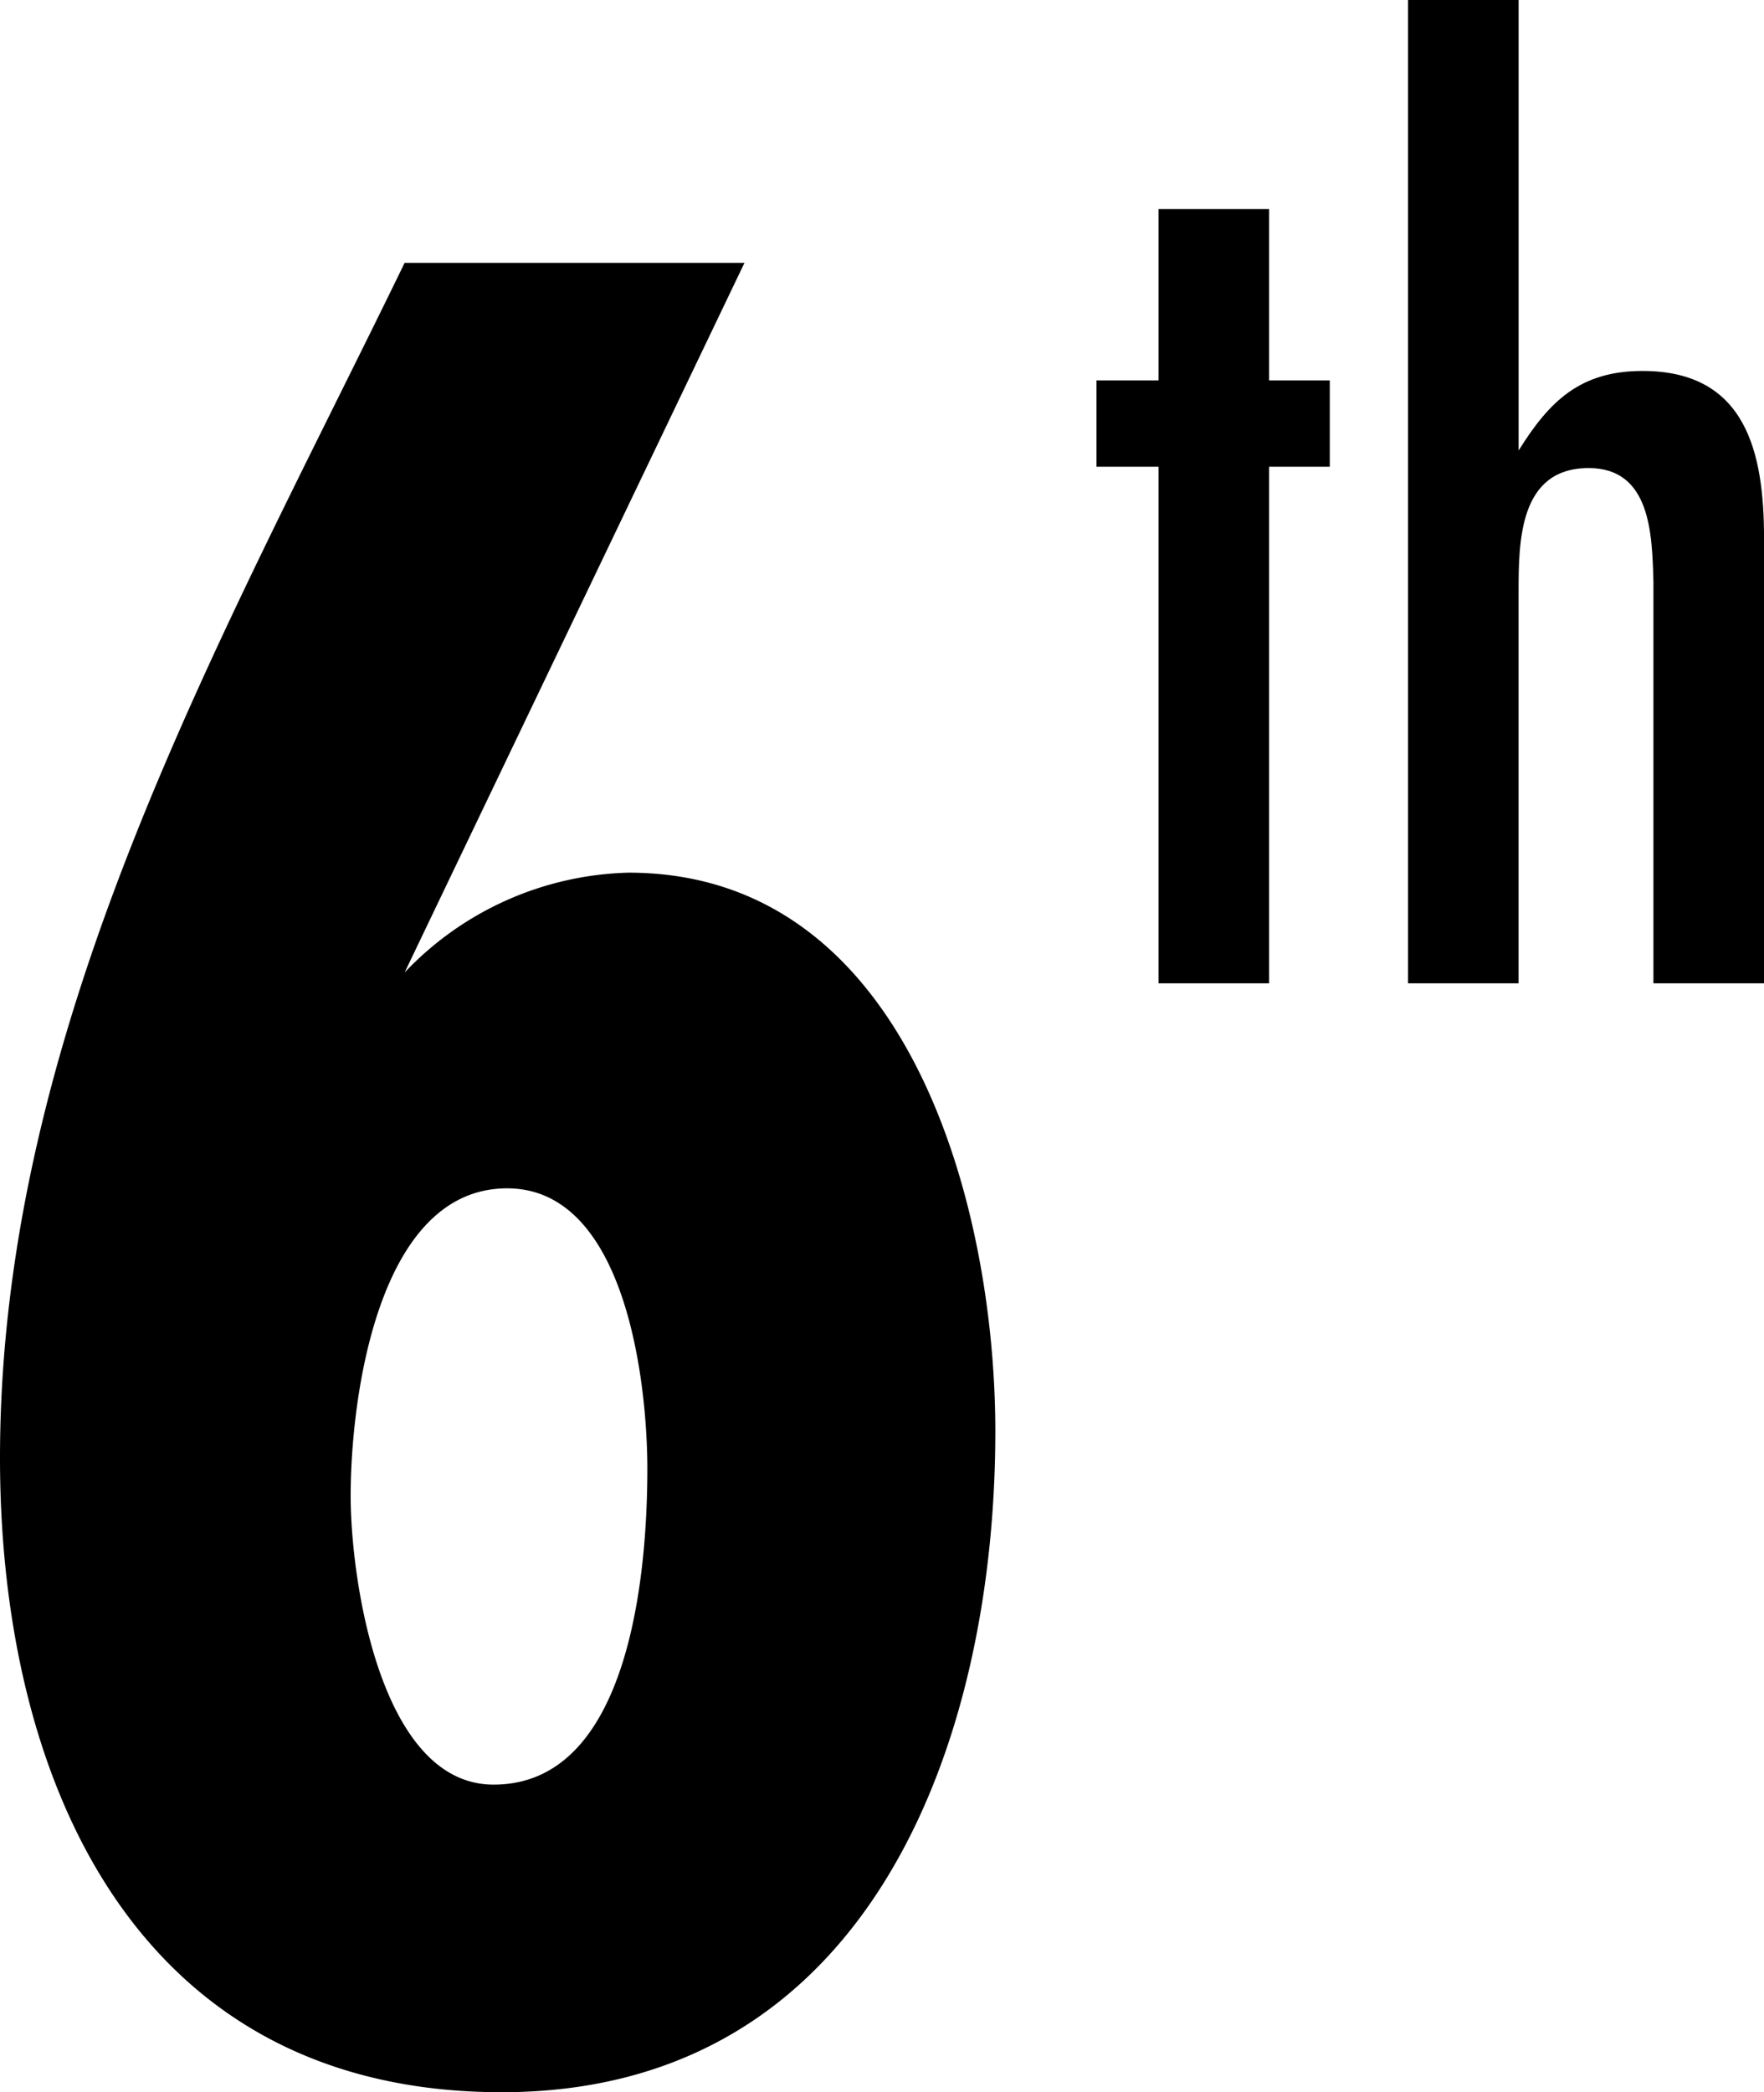 <svg xmlns="http://www.w3.org/2000/svg" viewBox="0 0 50.602 60"><title>6thGen</title><g id="Layer_2" data-name="Layer 2"><g id="Layer_1-2" data-name="Layer 1"><path d="M11.607,27.889a9.165,9.165,0,0,1,6.422-2.863c8.047,0,10.523,9.595,10.523,16.017C28.552,50.018,24.916,60,14.393,60,3.869,60,0,51.024,0,41.816,0,29.436,6.345,18.371,11.607,7.538h9.749Zm2.94,6.19c-3.715,0-4.488,6.035-4.488,8.82,0,2.399.851,8.28,4.101,8.28,3.946,0,4.41-6.19,4.41-9.053C18.57,39.65,17.952,34.079,14.548,34.079Z"/><path d="M36.405,13.384V28.199H33.233V13.384H31.454v-2.476h1.779V5.996h3.172v4.912h1.741v2.476Z"/><path d="M47.43,28.199v-11.527c-.039-1.354-.077-3.249-1.857-3.249-2.011,0-2.011,2.128-2.011,3.597V28.199H40.391V0h3.172V12.92c.89-1.431,1.779-2.282,3.558-2.282,2.979,0,3.482,2.359,3.482,4.796V28.199Z"/></g></g></svg>